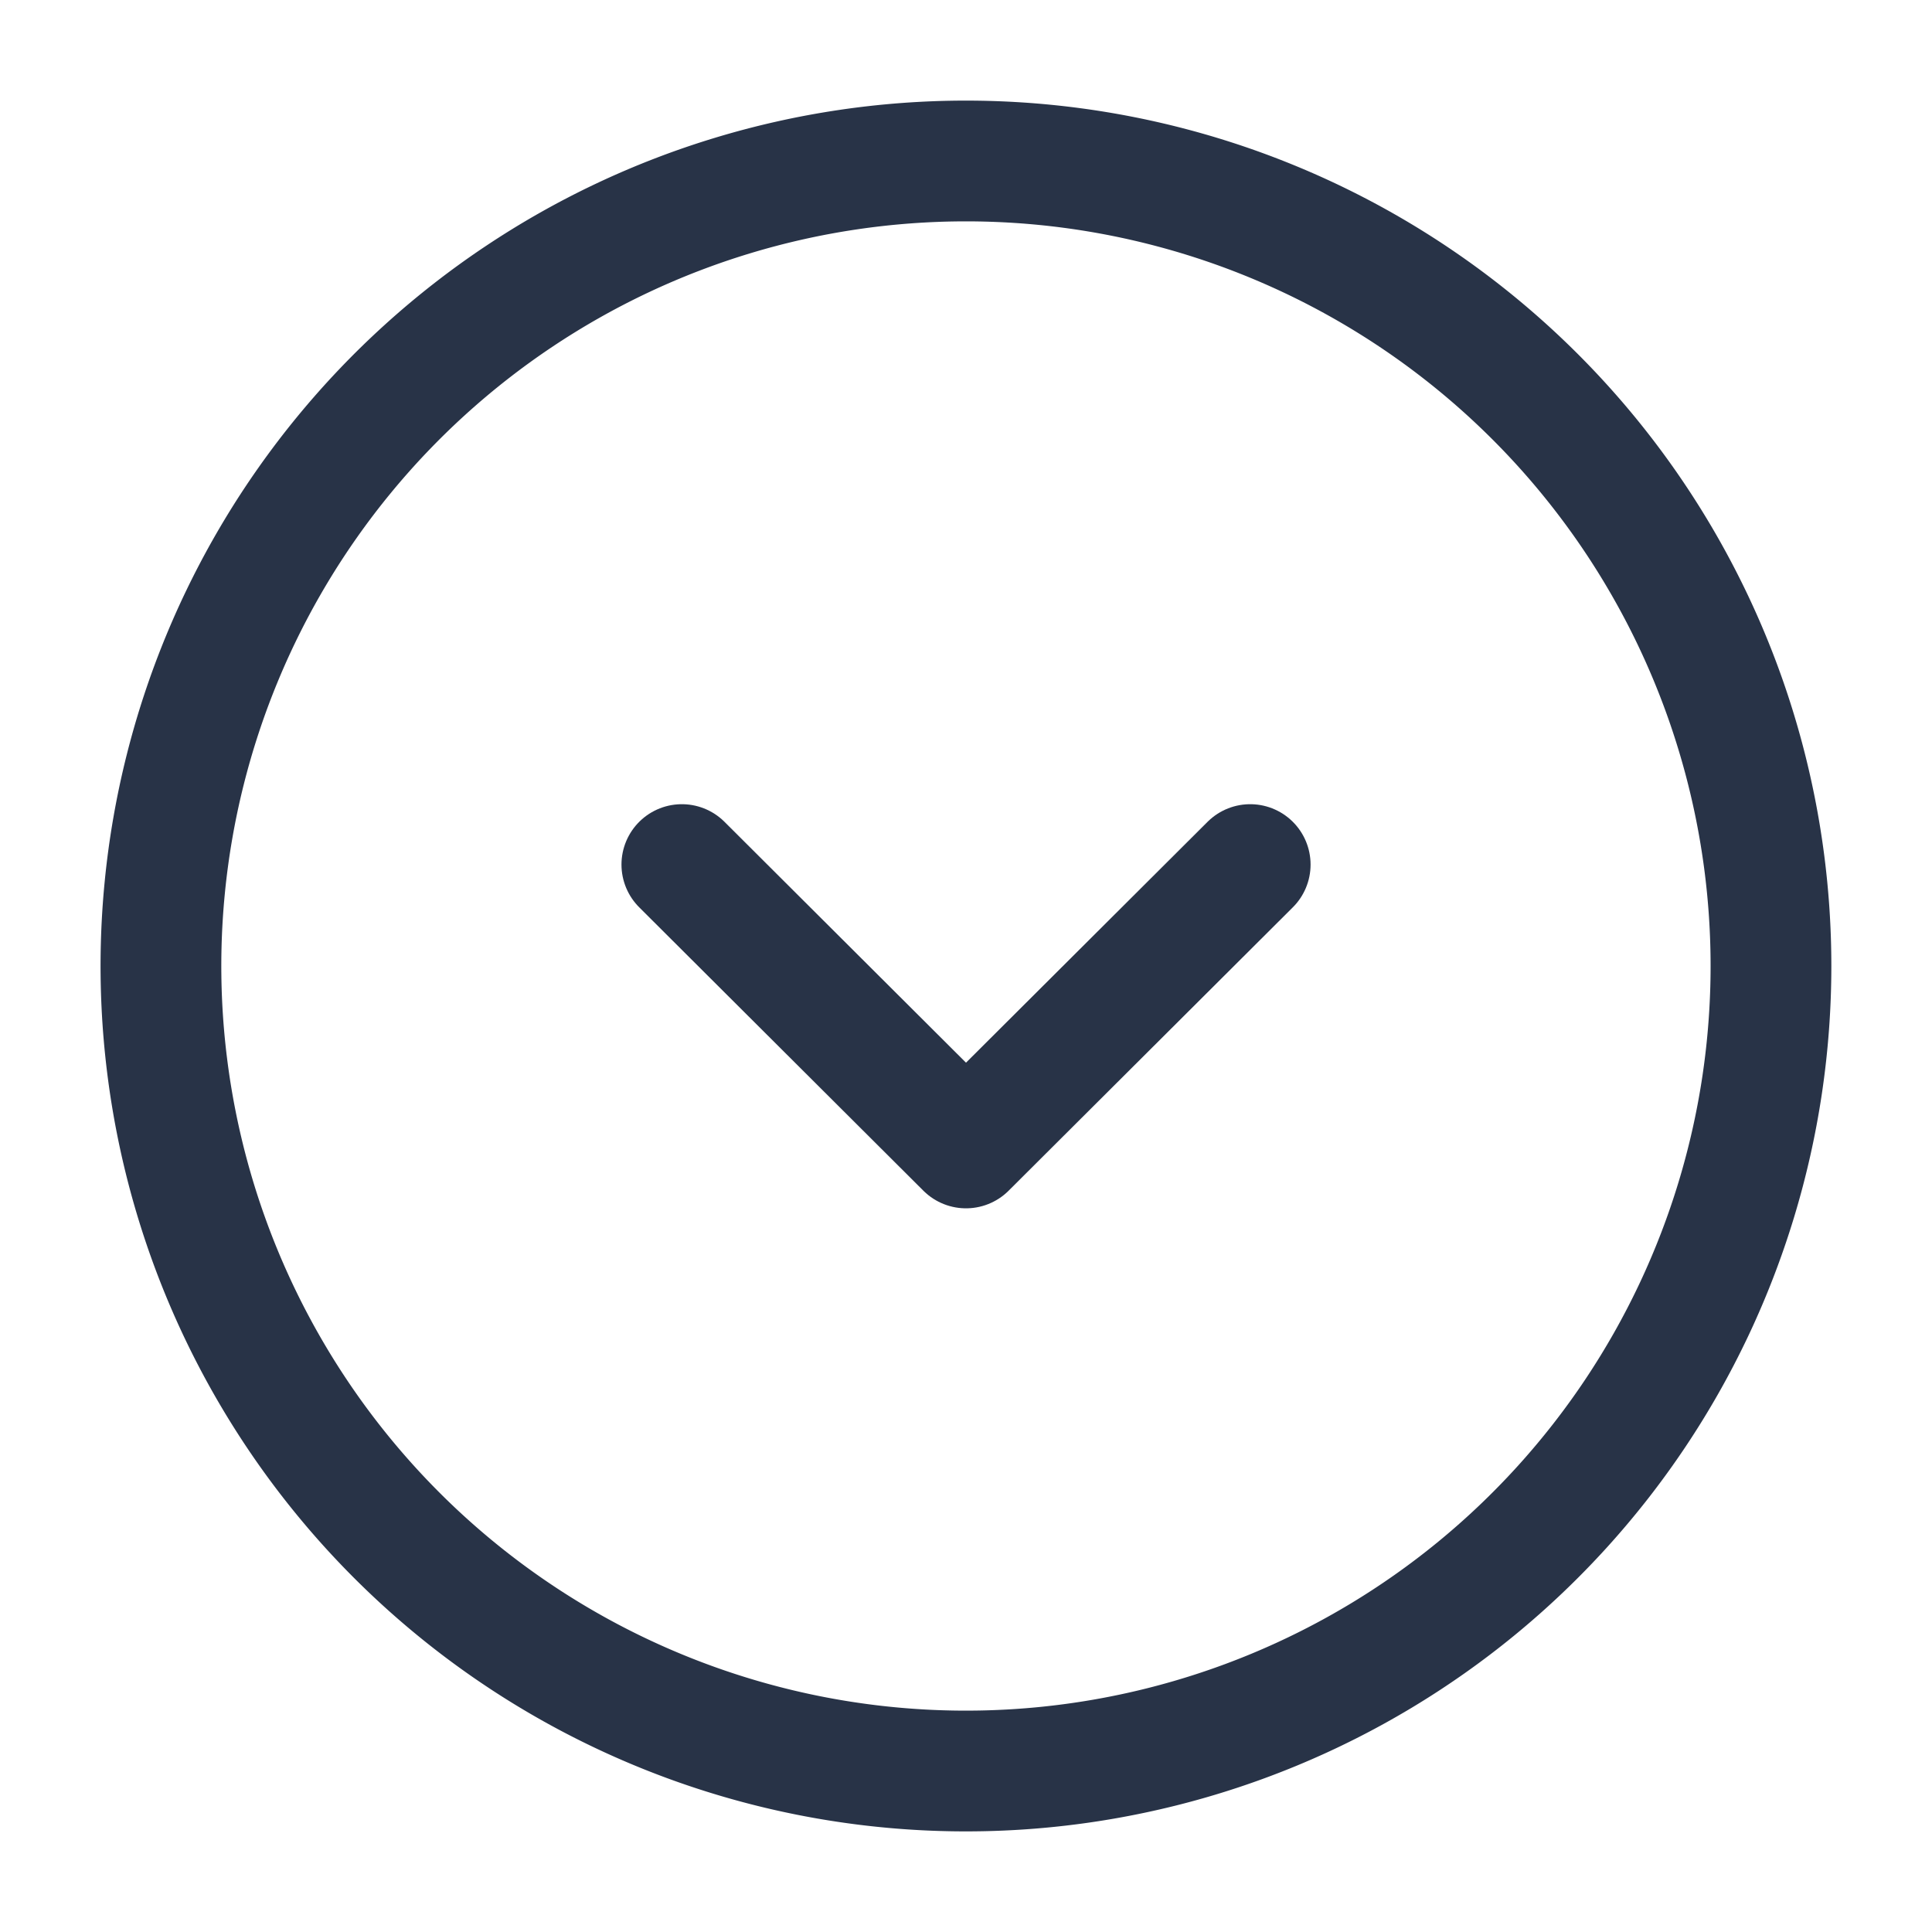 <svg id="arrow-circle-down" xmlns="http://www.w3.org/2000/svg" width="40" height="40" viewBox="0 0 40 40">
  <path id="Vector" d="M33.333,16.667A16.667,16.667,0,1,1,16.667,0,16.667,16.667,0,0,1,33.333,16.667Z" transform="translate(3.333 3.333)" fill="none" stroke="#283347" stroke-linecap="round" stroke-linejoin="round" stroke-width="2.5"/>
  <path id="Vector-2" data-name="Vector" d="M0,0,5.883,5.867,11.767,0" transform="translate(14.117 17.9)" fill="none" stroke="#283347" stroke-linecap="round" stroke-linejoin="round" stroke-width="2.5"/>
  <path id="Vector-3" data-name="Vector" d="M0,0H40V40H0Z" transform="translate(40 40) rotate(180)" fill="none" opacity="0"/>
</svg>
